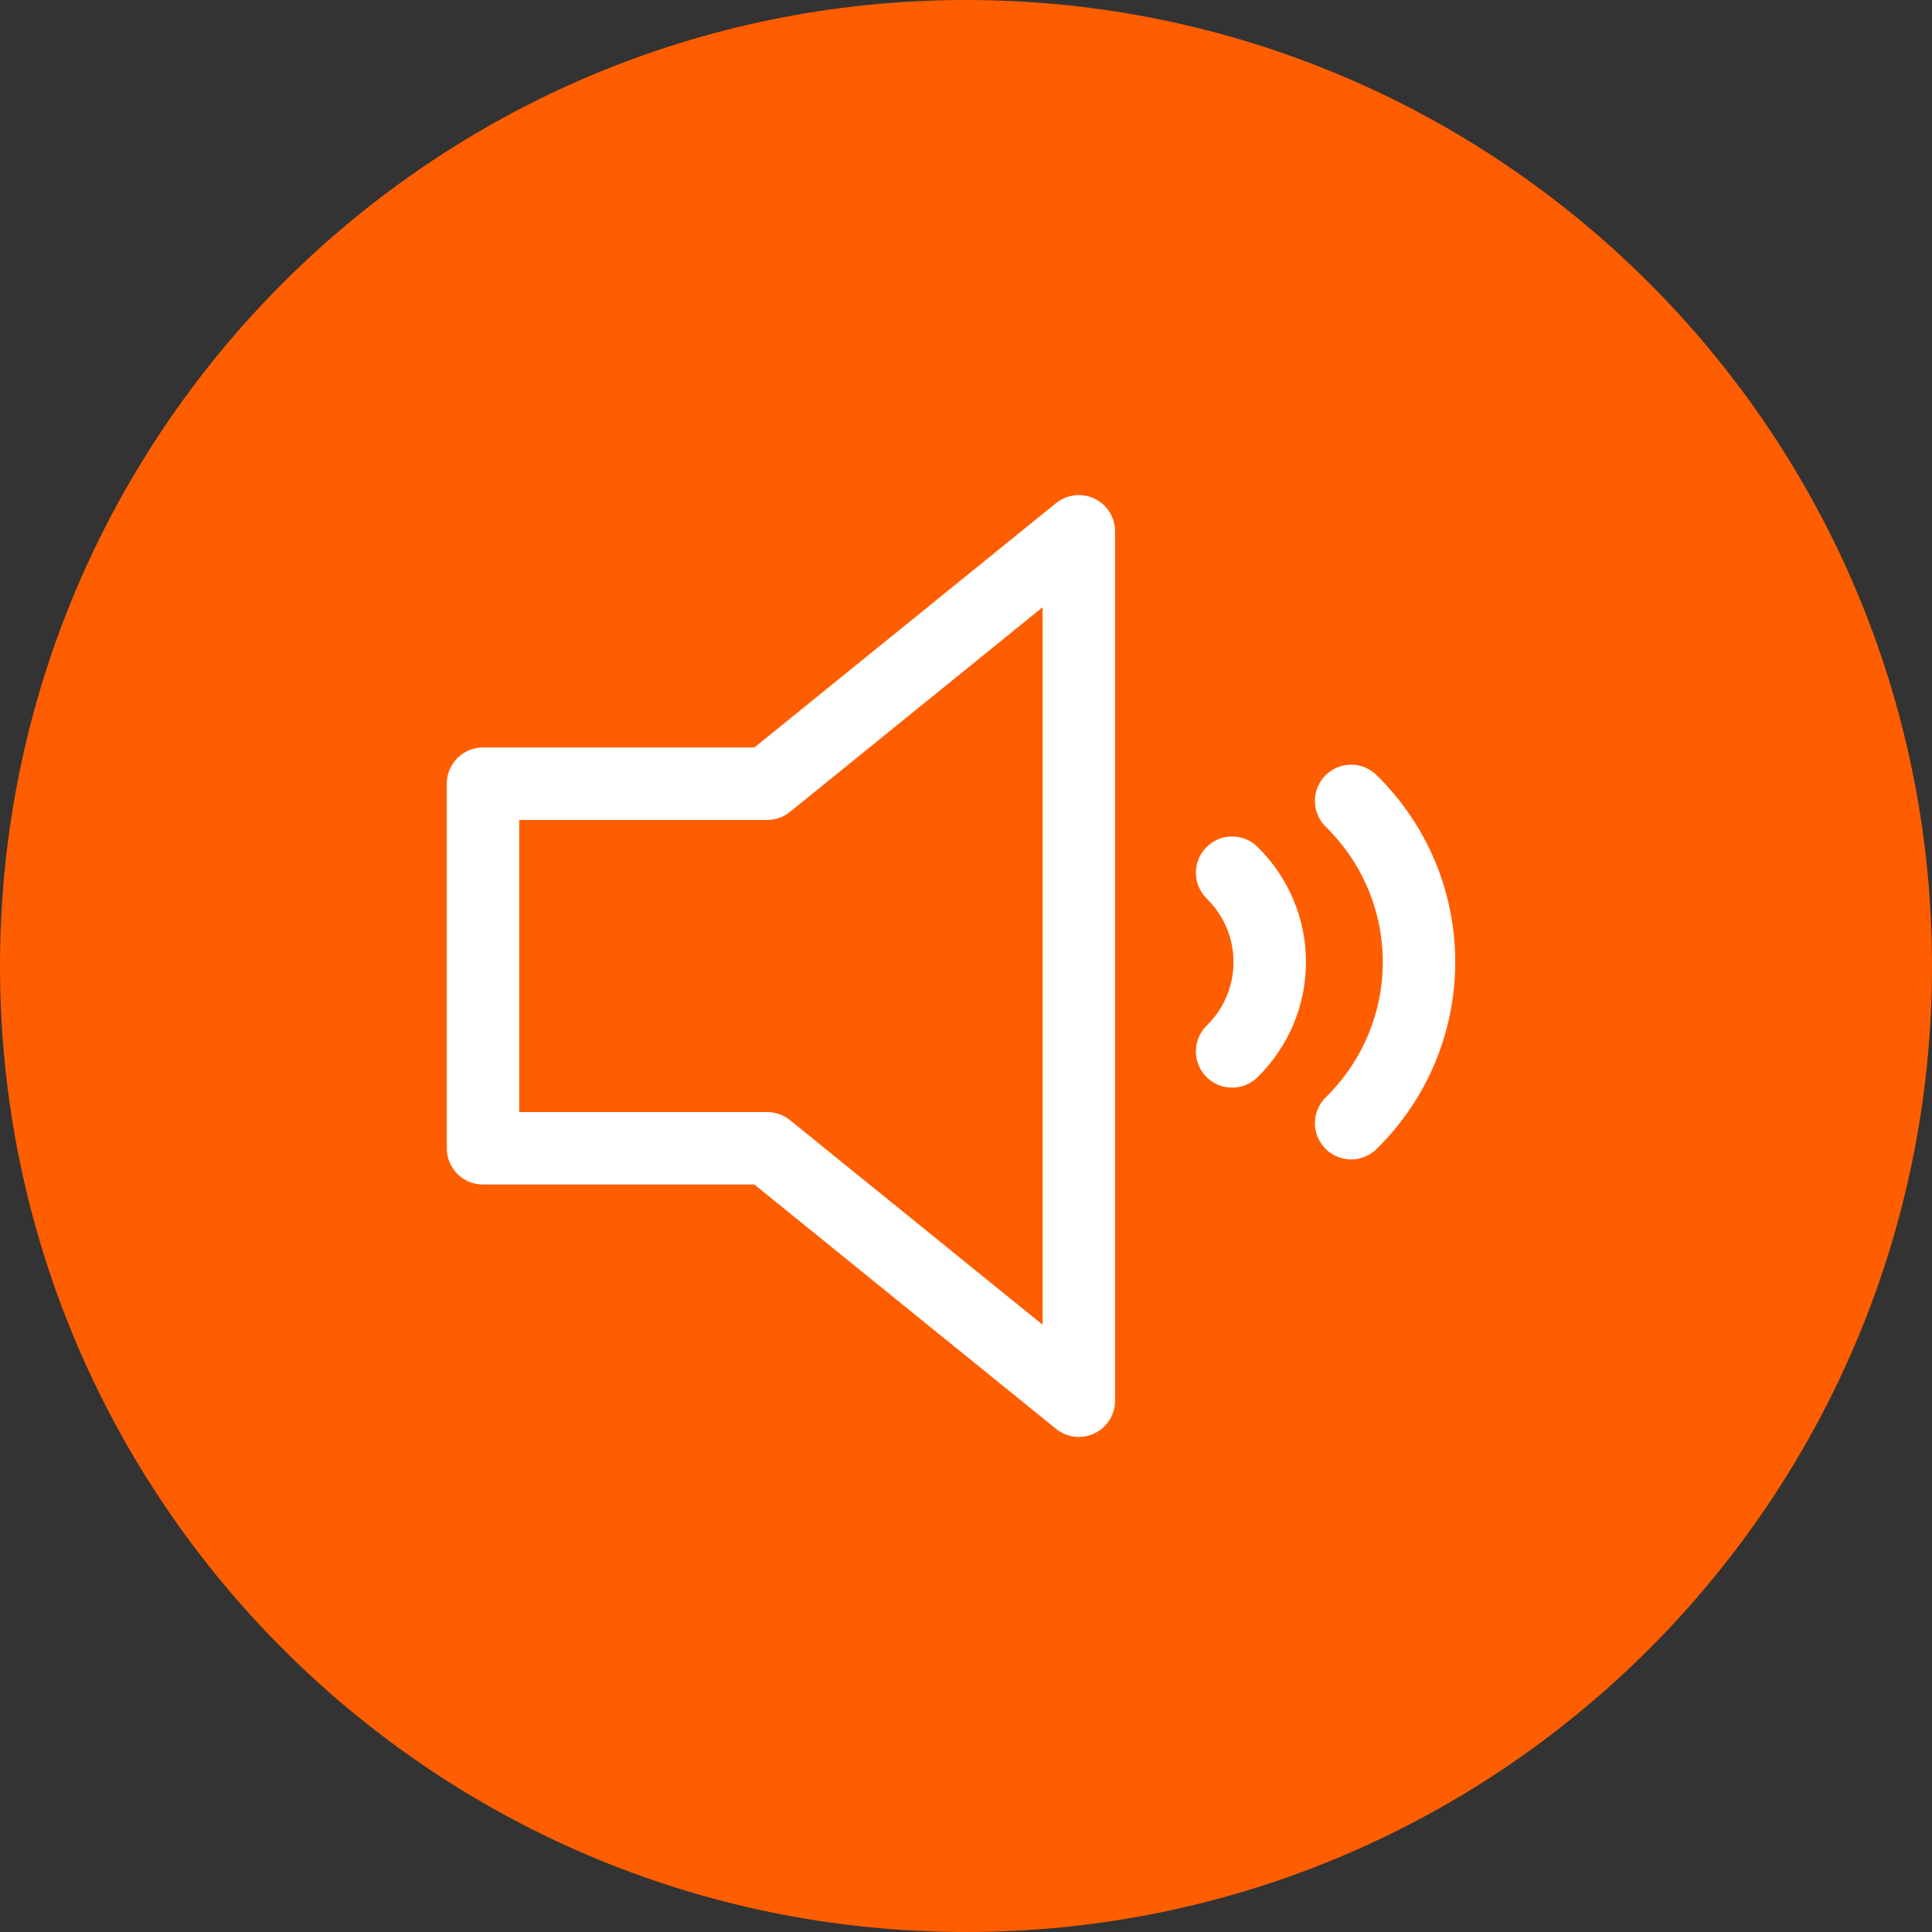<?xml version="1.0" encoding="UTF-8"?>
<svg width="40px" height="40px" viewBox="0 0 40 40" version="1.1" xmlns="http://www.w3.org/2000/svg" xmlns:xlink="http://www.w3.org/1999/xlink">
    <rect x="0" y="0" width="40" height="40" fill="#333333" stroke="none"/>
    <!-- Generator: Sketch 41 (35326) - http://www.bohemiancoding.com/sketch -->
    <title>speaker_on_clic</title>
    <desc>Created with Sketch.</desc>
    <defs></defs>
    <g id="Symbols" stroke="none" stroke-width="1" fill="none" fill-rule="evenodd">
        <g id="speaker_on_clic">
            <path d="M20,40 C31.046,40 40,31.046 40,20 C40,8.954 31.046,0 20,0 C8.954,0 0,8.954 0,20 C0,31.046 8.954,40 20,40 Z" class="color-i-fill" fill="#FE5E00"></path>
            <path d="M10.156,23.774 L15.884,23.774 L22.336,29 L22.336,11 L15.884,16.226 L10,16.226 L10,23.774 L10.156,23.774 L10.156,23.774 Z M25.51,21.768 C26.548,20.746 26.548,19.09 25.51,18.069 M27.974,23.254 C29.847,21.412 29.848,18.424 27.974,16.582" stroke="#FFFFFF" stroke-width="1.5" stroke-linecap="round" stroke-linejoin="round"></path>
        </g>
    </g>
</svg>